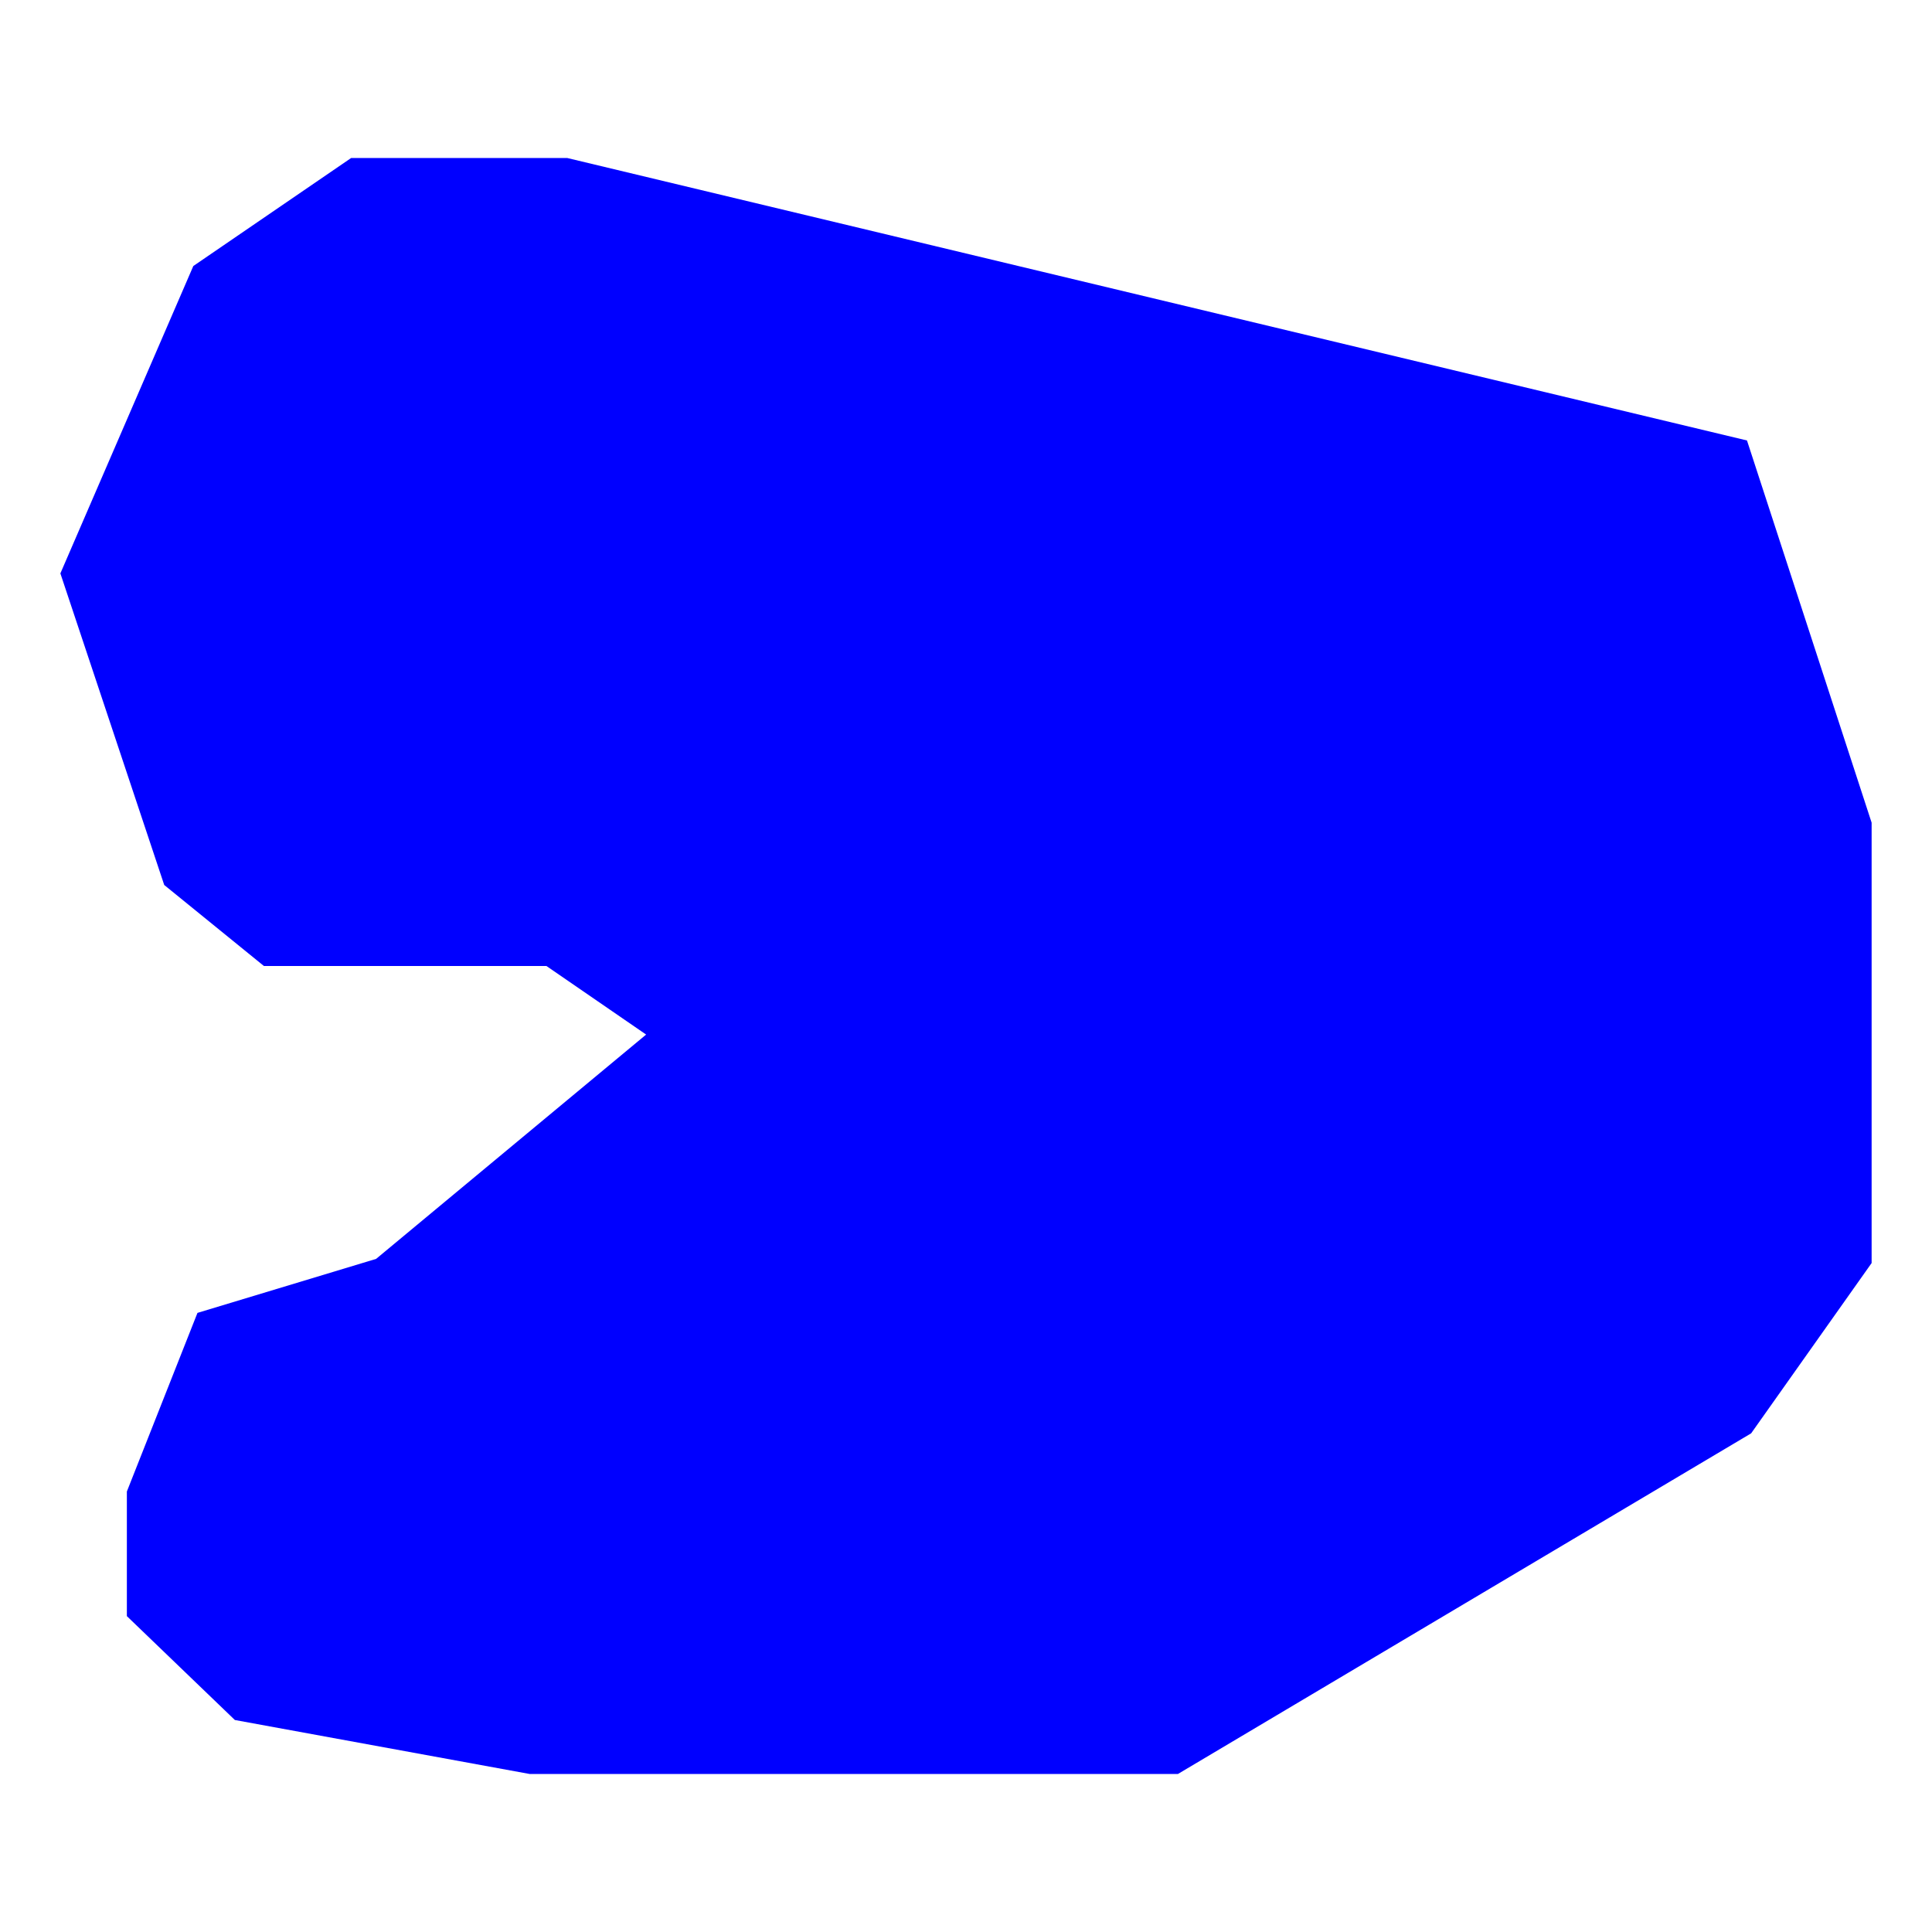 <svg xmlns="http://www.w3.org/2000/svg" viewBox="0 0 512 512"><defs><style>.cls-1{fill:blue;}.cls-2{fill:none;}</style></defs><g id="Layer_2" data-name="Layer 2"><g id="WO-DGMIBA---A--"><polygon class="cls-1" points="51.23 70.5 93.06 41.87 150.31 41.87 462.97 116.73 496 218.02 496 334.72 464.07 379.85 312.15 470.13 140.4 470.13 62.24 455.82 33.62 428.29 33.62 395.27 52.33 347.93 99.67 333.62 171.23 274.17 144.81 256 69.94 256 43.52 234.53 16 151.96 51.23 70.5"/><rect class="cls-2" width="512" height="512"/></g></g></svg>